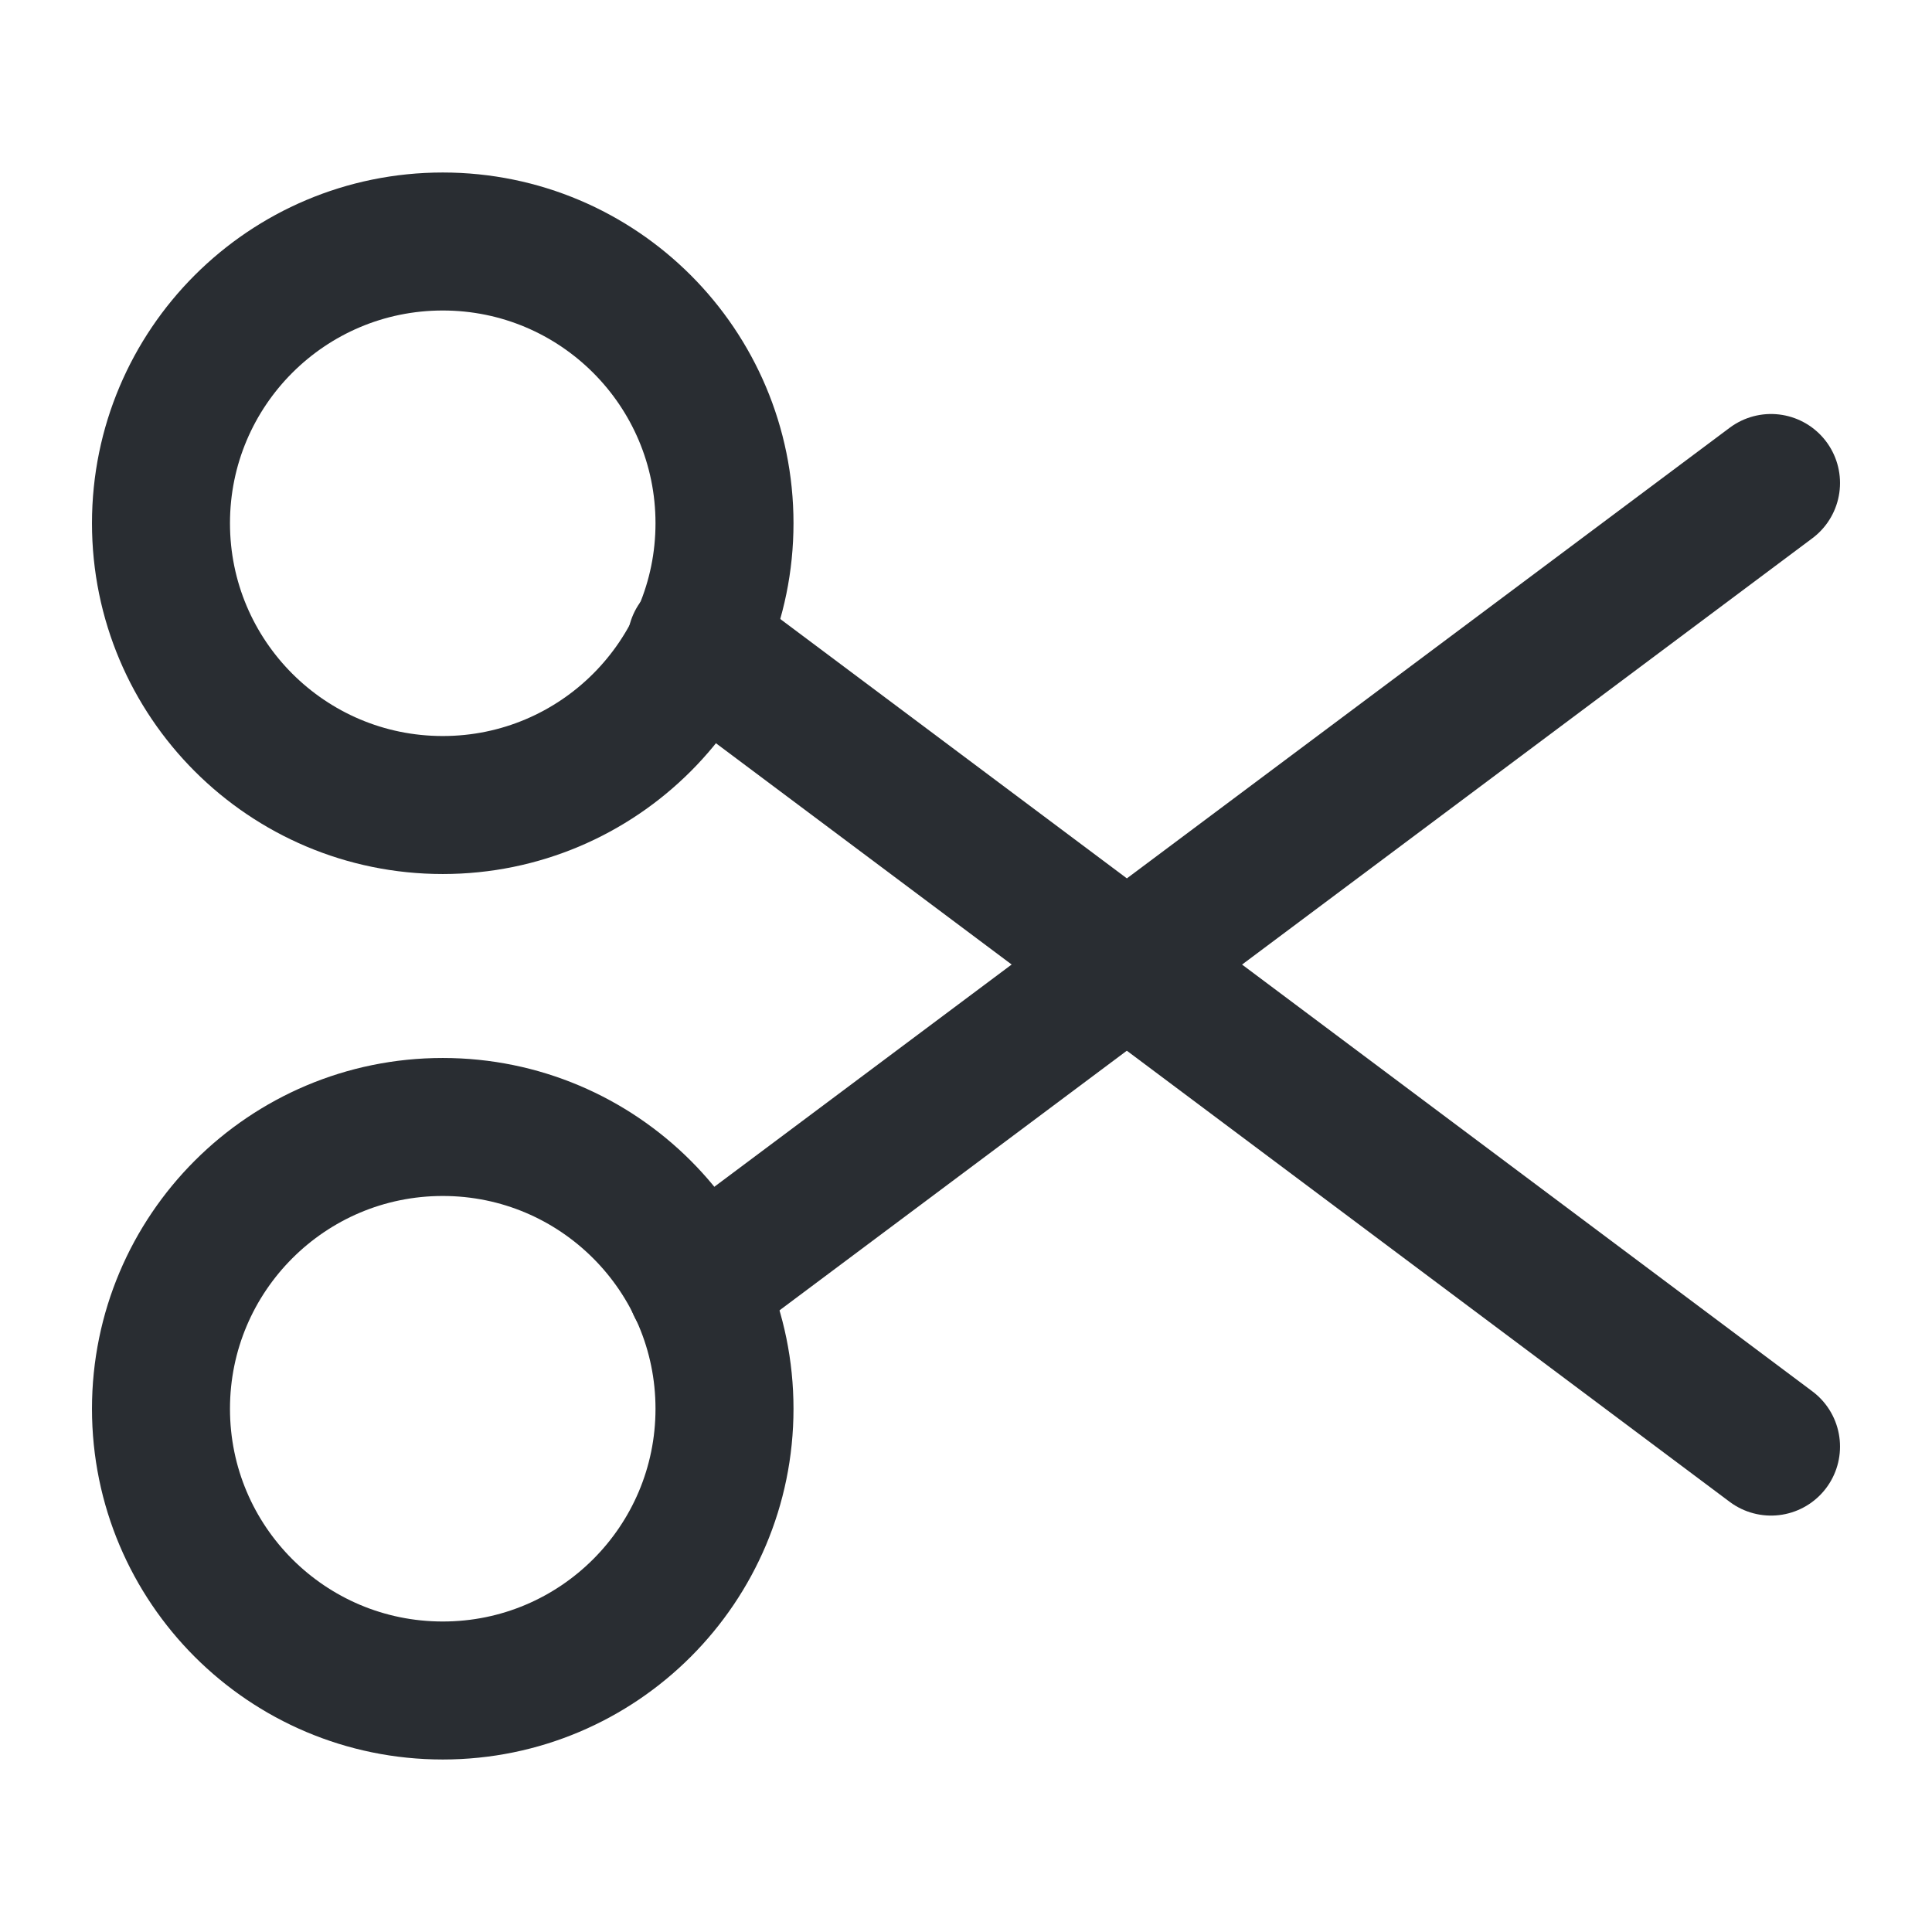 <svg width="28" height="28" viewBox="0 0 28 28" fill="none" xmlns="http://www.w3.org/2000/svg">
<path d="M6.417 11.667C8.672 11.667 10.5 9.838 10.5 7.583C10.5 5.328 8.672 3.5 6.417 3.5C4.161 3.5 2.333 5.328 2.333 7.583C2.333 9.838 4.161 11.667 6.417 11.667Z" stroke="#292D32" stroke-width="2" stroke-linecap="round" stroke-linejoin="round"/>
<path d="M6.417 24.5C8.672 24.5 10.5 22.672 10.5 20.417C10.5 18.162 8.672 16.333 6.417 16.333C4.161 16.333 2.333 18.162 2.333 20.417C2.333 22.672 4.161 24.5 6.417 24.5Z" stroke="#292D32" stroke-width="2" stroke-linecap="round" stroke-linejoin="round"/>
<path d="M25.667 7L10.092 18.643" stroke="#292D32" stroke-width="2" stroke-linecap="round" stroke-linejoin="round"/>
<path d="M25.667 20.965L10.092 9.31" stroke="#292D32" stroke-width="2" stroke-linecap="round" stroke-linejoin="round"/>
</svg>
